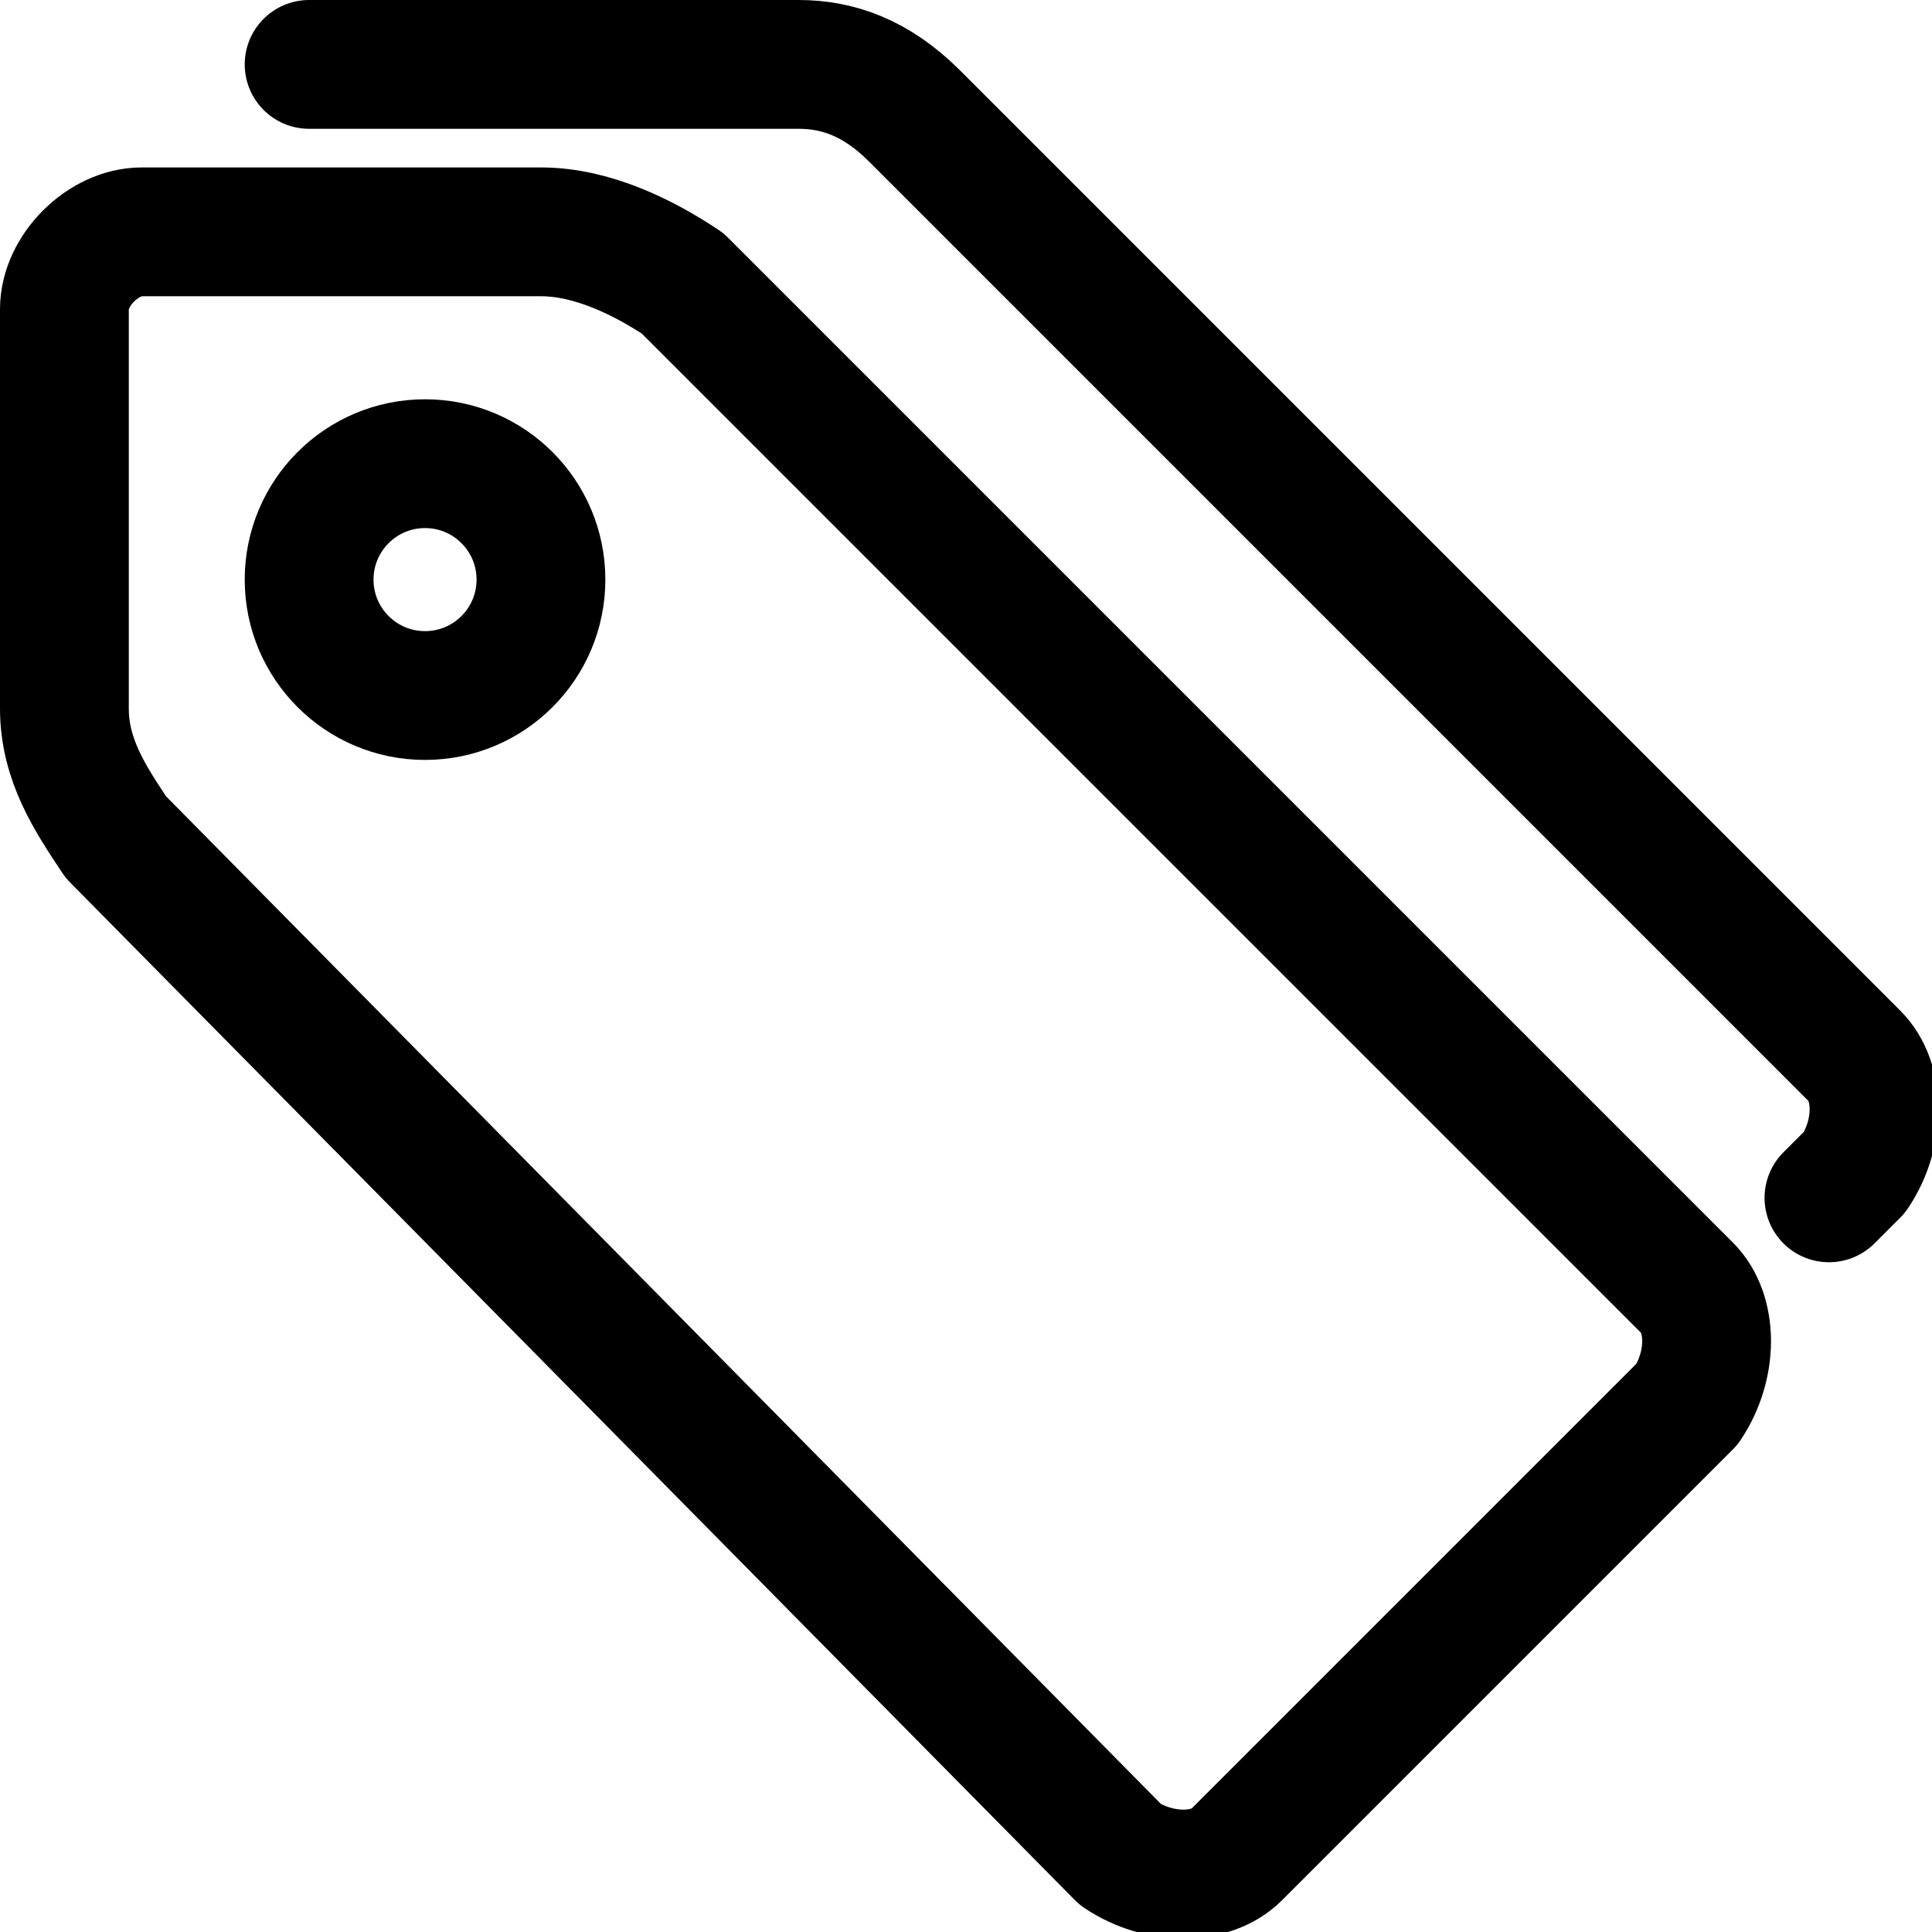 <?xml version="1.0" encoding="utf-8"?>
<!-- Generator: Adobe Illustrator 24.0.0, SVG Export Plug-In . SVG Version: 6.00 Build 0)  -->
<svg version="1.1" id="Laag_1" xmlns="http://www.w3.org/2000/svg" xmlns:xlink="http://www.w3.org/1999/xlink" x="0px" y="0px"
	 viewBox="0 0 15 15" style="enable-background:new 0 0 15 15;" xml:space="preserve">
<style type="text/css">
	.st0{fill:none;stroke:#000000;stroke-width:1;stroke-linecap:round;stroke-linejoin:round;}
</style>
<g>
	<path class="st0" d="M13.1,10c0.2,0.2,0.2,0.6,0,0.9c0,0,0,0,0,0l-3.5,3.5c-0.2,0.2-0.6,0.2-0.9,0c0,0,0,0,0,0L0.9,6.5
		C0.7,6.2,0.5,5.9,0.5,5.5V2.4c0-0.3,0.3-0.6,0.6-0.6h3.1c0.4,0,0.8,0.2,1.1,0.4L13.1,10z"/>
	<path class="st0" d="M2.4,0.5h3.8c0.3,0,0.6,0.1,0.9,0.4l7.3,7.3c0.2,0.2,0.2,0.6,0,0.9c0,0,0,0,0,0l-0.2,0.2"/>
	<circle class="st0" cx="3.3" cy="4.5" r="0.9"/>
</g>
</svg>
